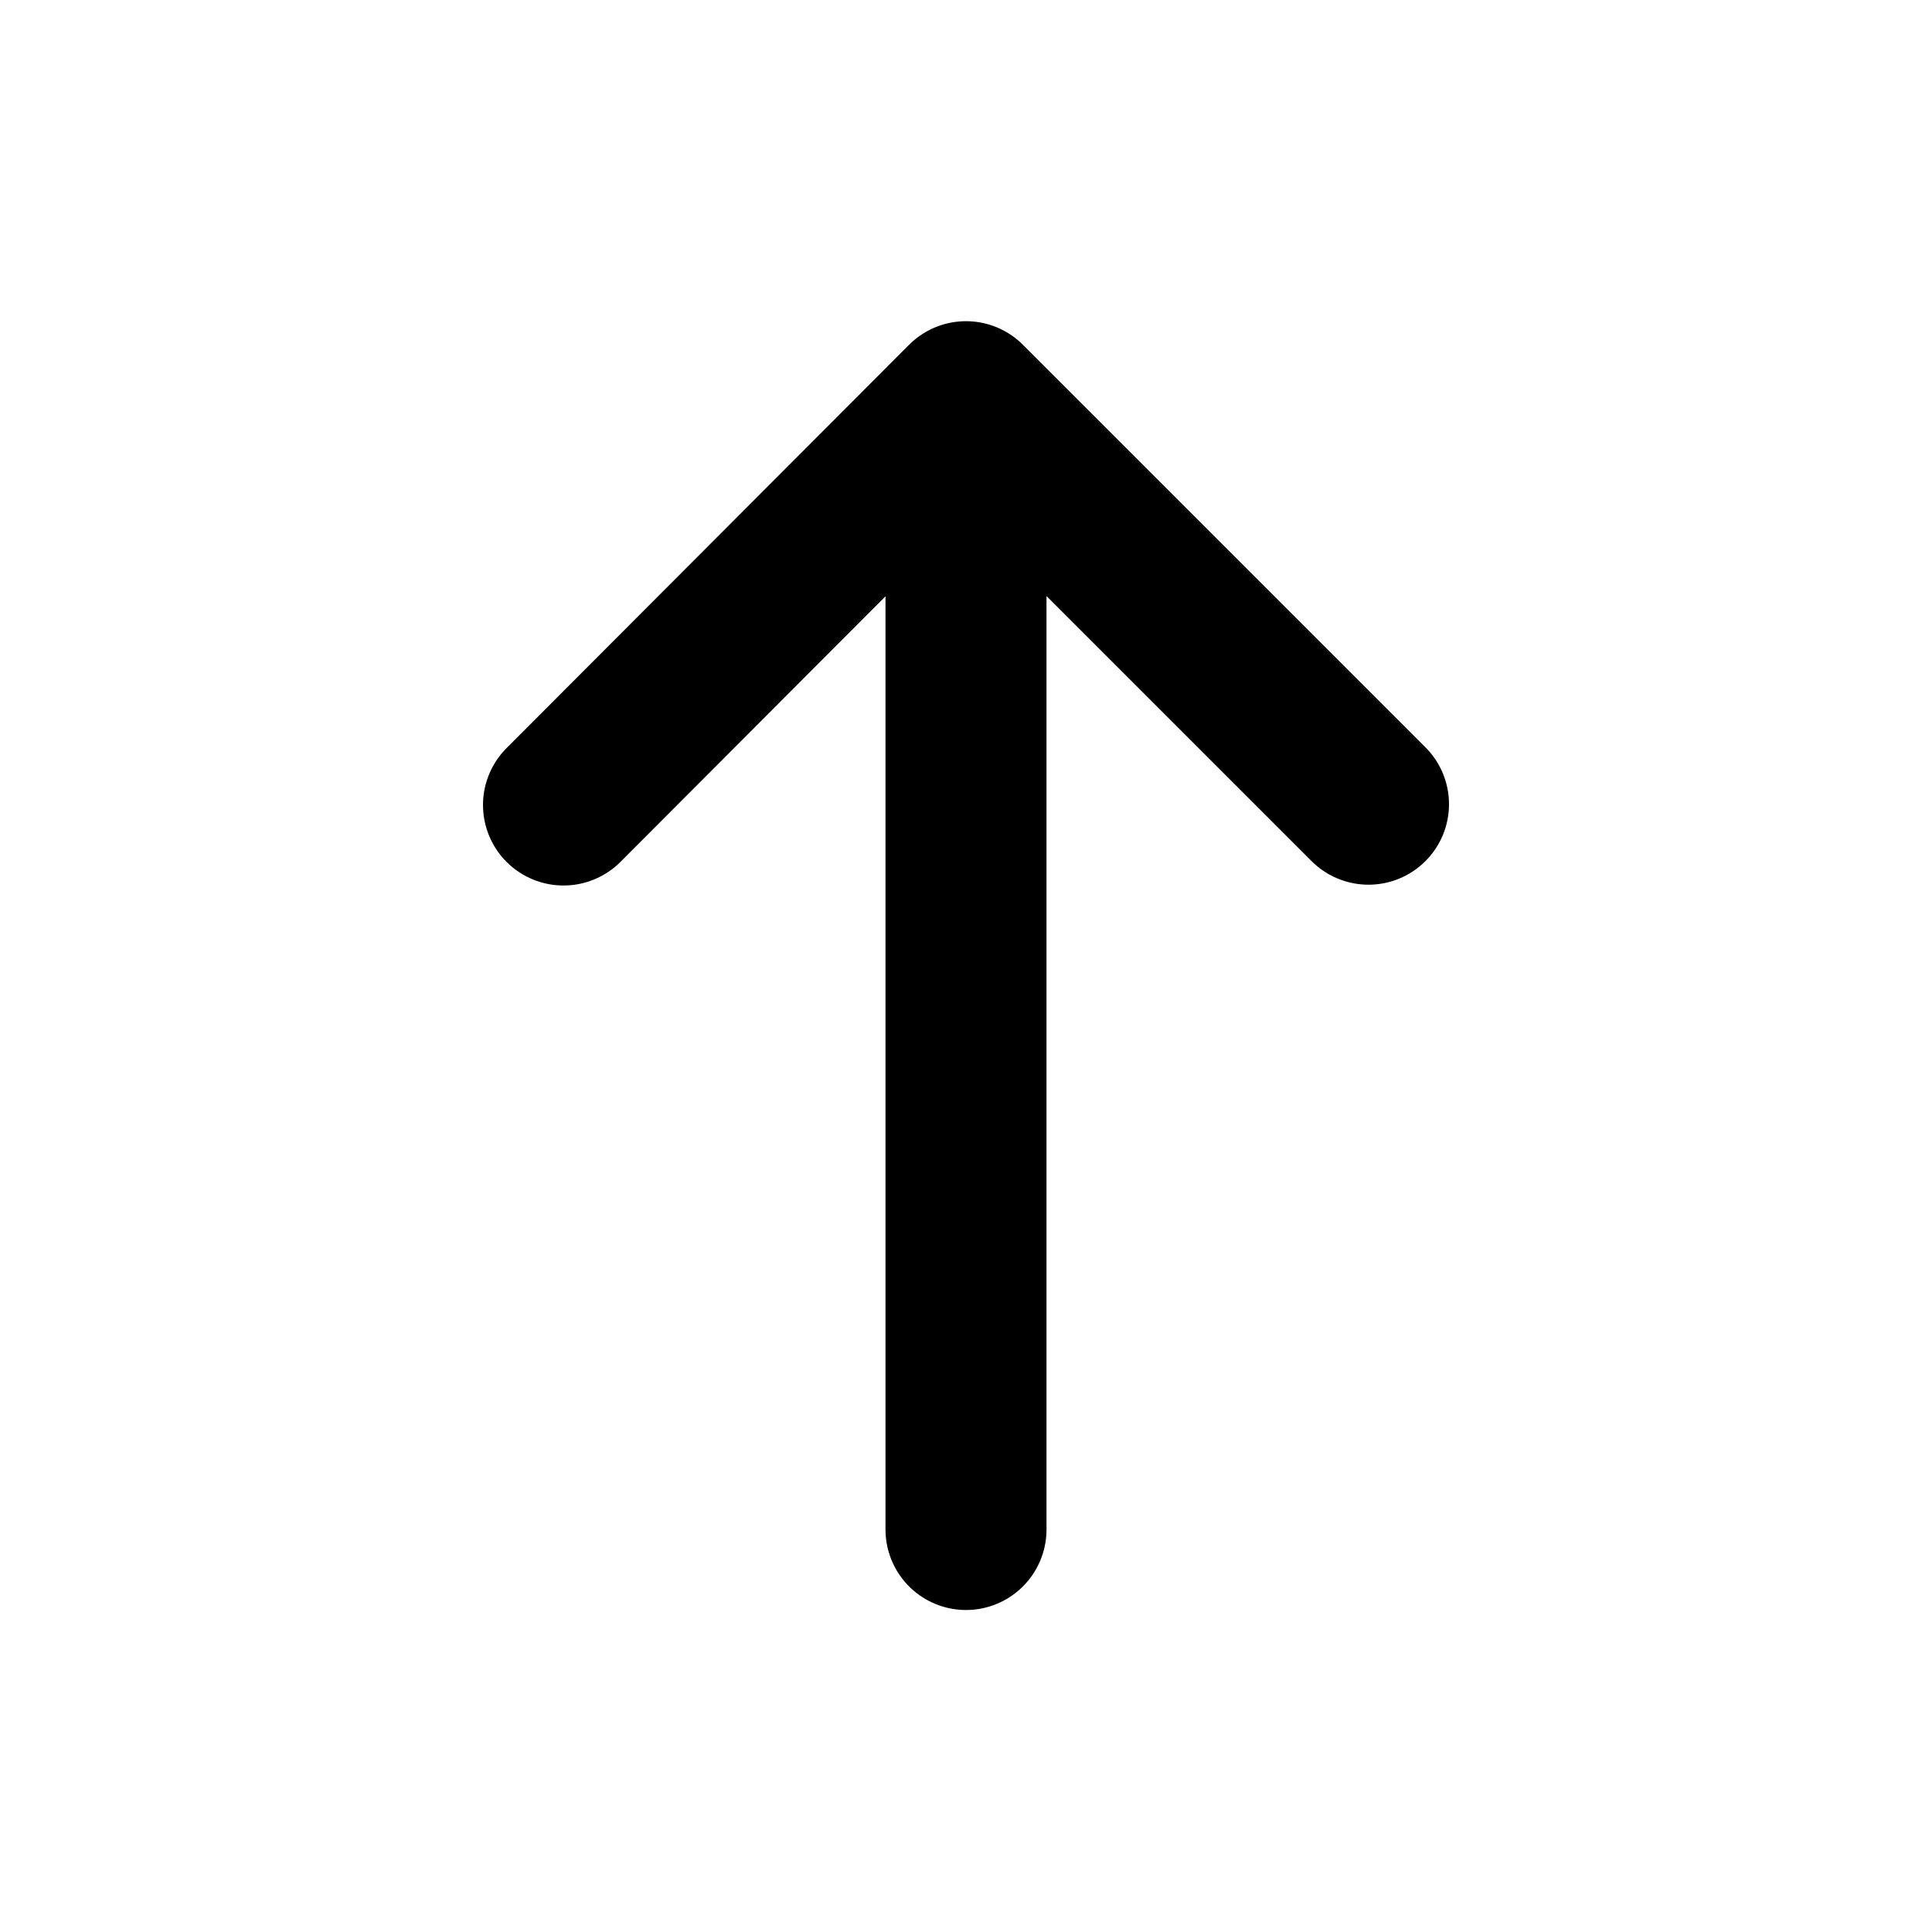 <svg width="12" height="12" viewBox="0 0 12 12" fill="none" xmlns="http://www.w3.org/2000/svg">
<path d="M6 2.5V9.5M3.5 5L6 2.495L8.5 4.995" stroke="black" stroke-linecap="round" stroke-linejoin="round"/>
</svg>
